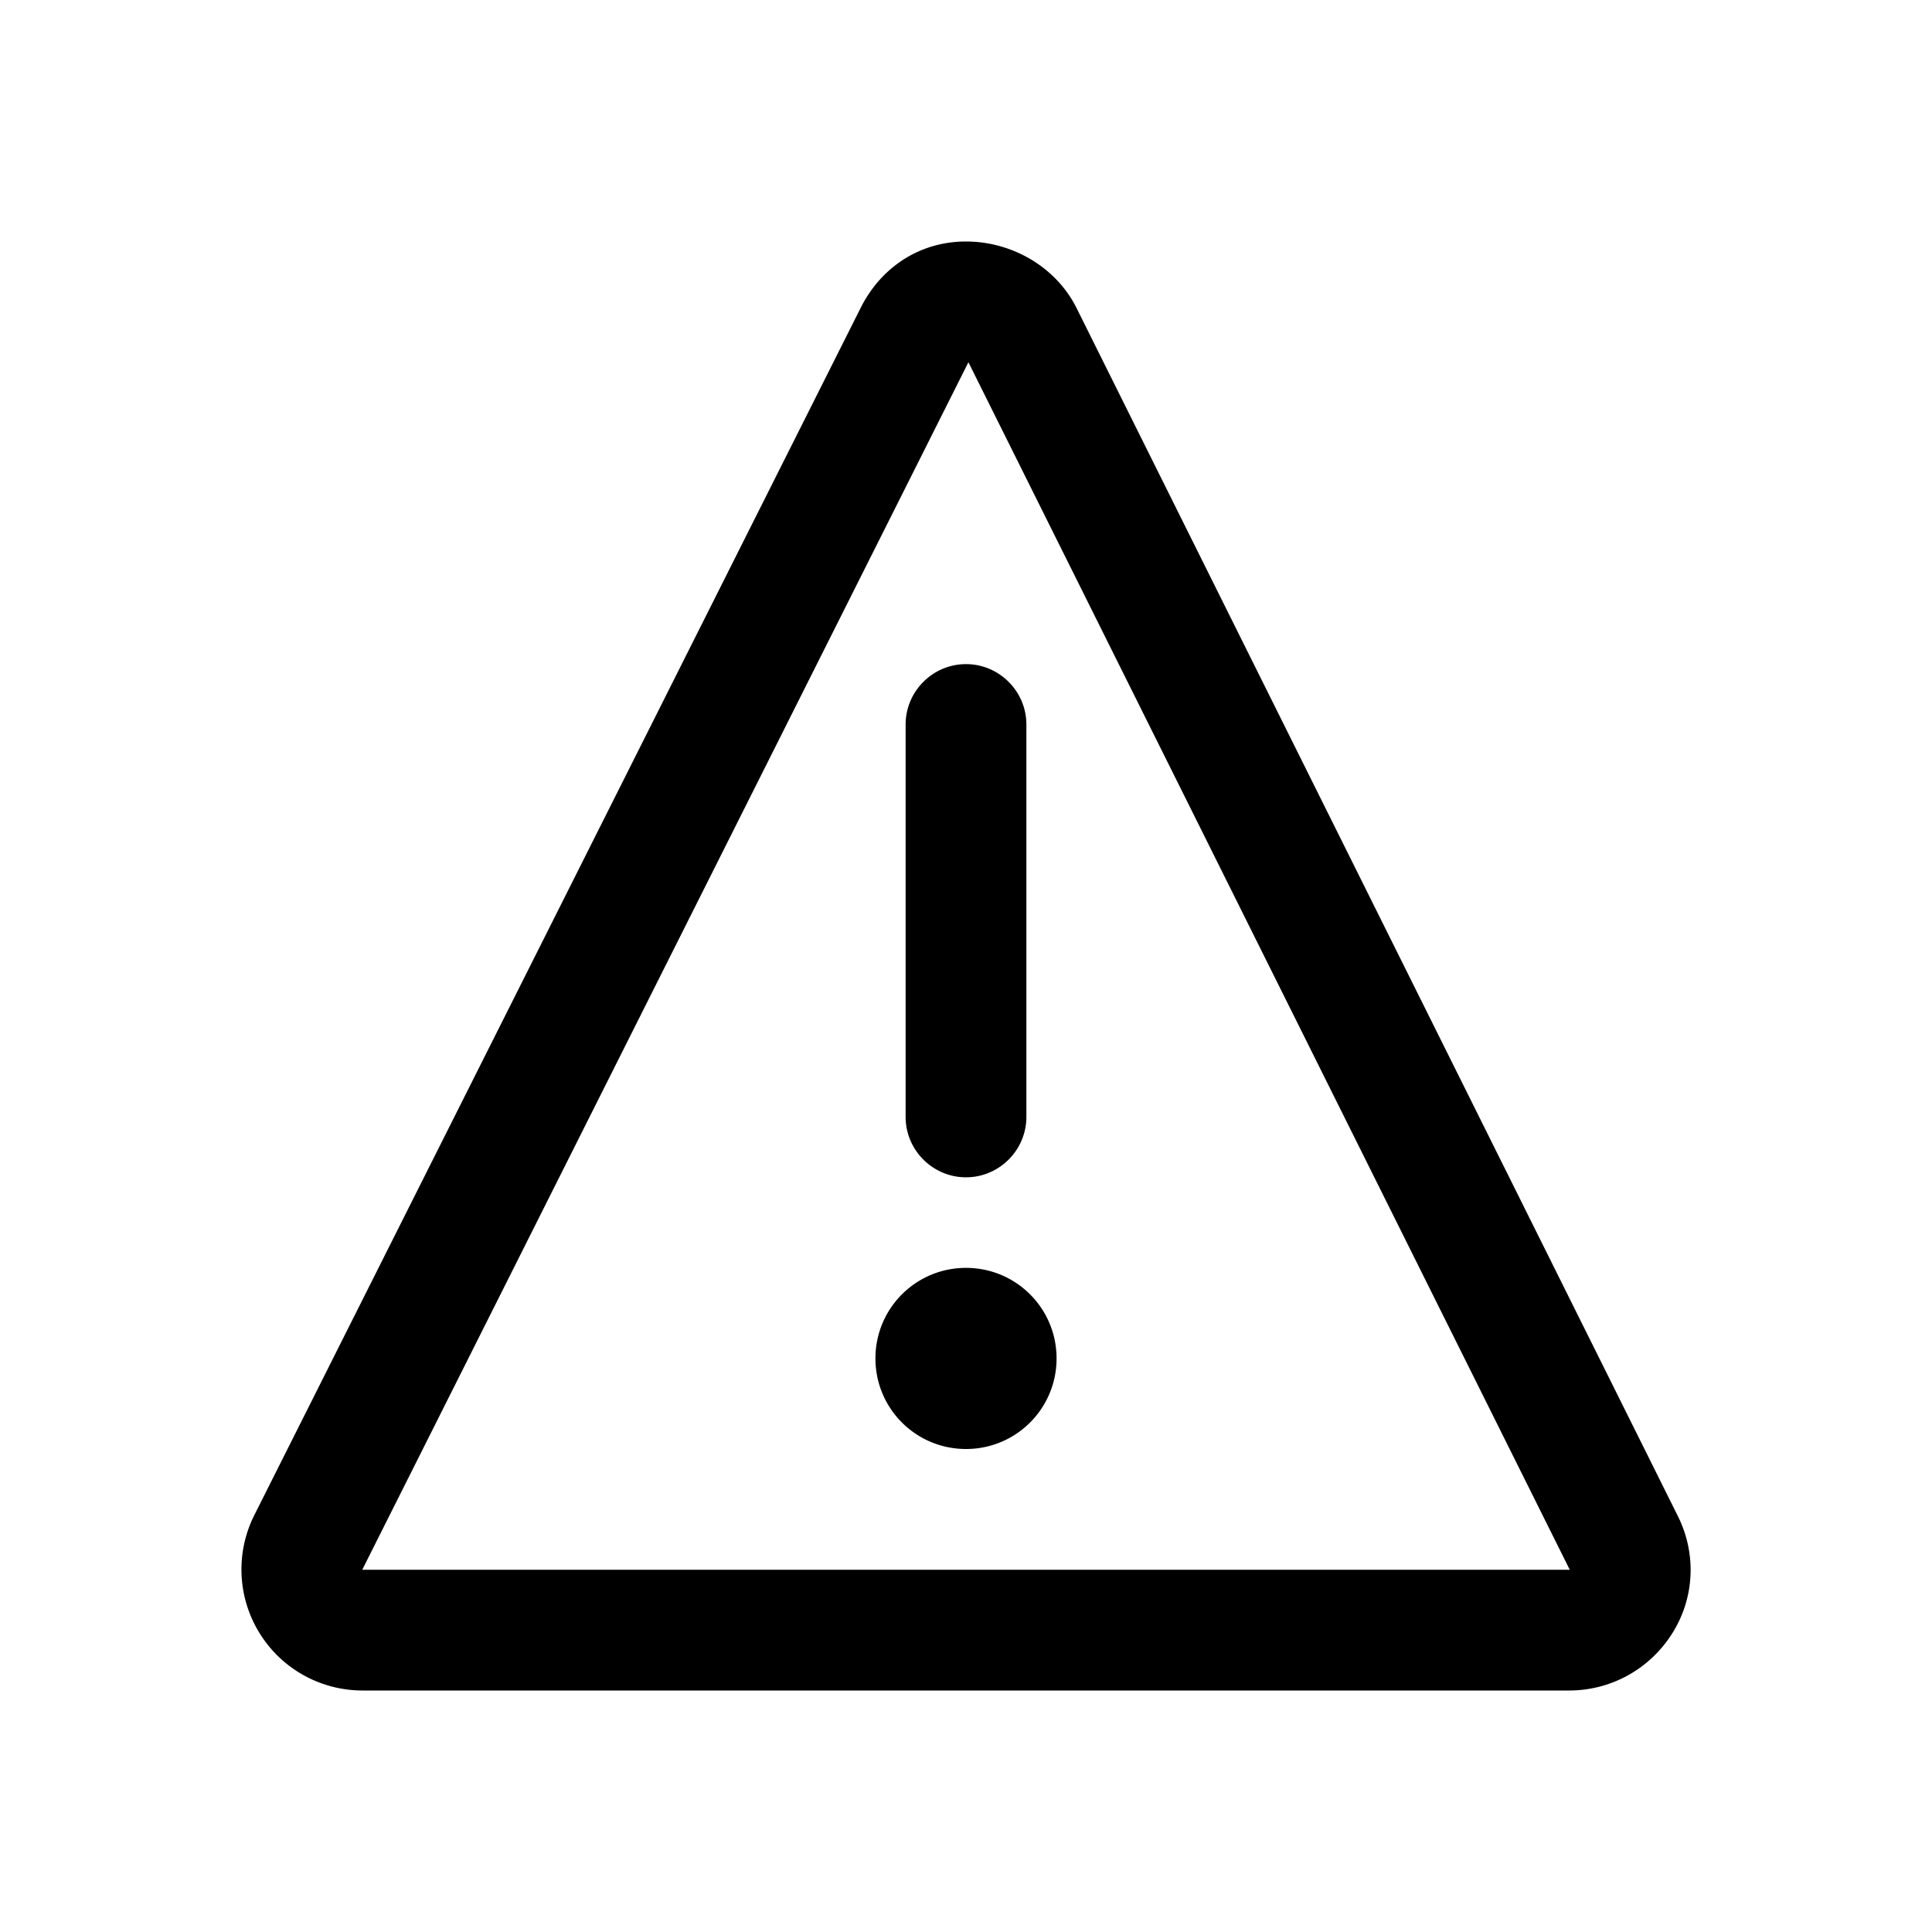 <svg xmlns="http://www.w3.org/2000/svg" viewBox="0 0 32 32"><path d="M16 19.5c-.55 0-1-.45-1-1V12c0-.55.45-1 1-1s1 .45 1 1v6.5c0 .55-.45 1-1 1Zm0 1.5c-.83 0-1.5.67-1.5 1.5S15.17 24 16 24s1.5-.67 1.5-1.5S16.83 21 16 21Zm11.7 6.05c.37-.59.4-1.32.09-1.94L17.83 5.1C17.49 4.42 16.76 4 16 4s-1.4.42-1.74 1.09L4.21 25.1a2.005 2.005 0 0 0 1.8 2.9h19.98c.7 0 1.34-.36 1.71-.95ZM26 26H6L16.04 6 26 26Z"/></svg>